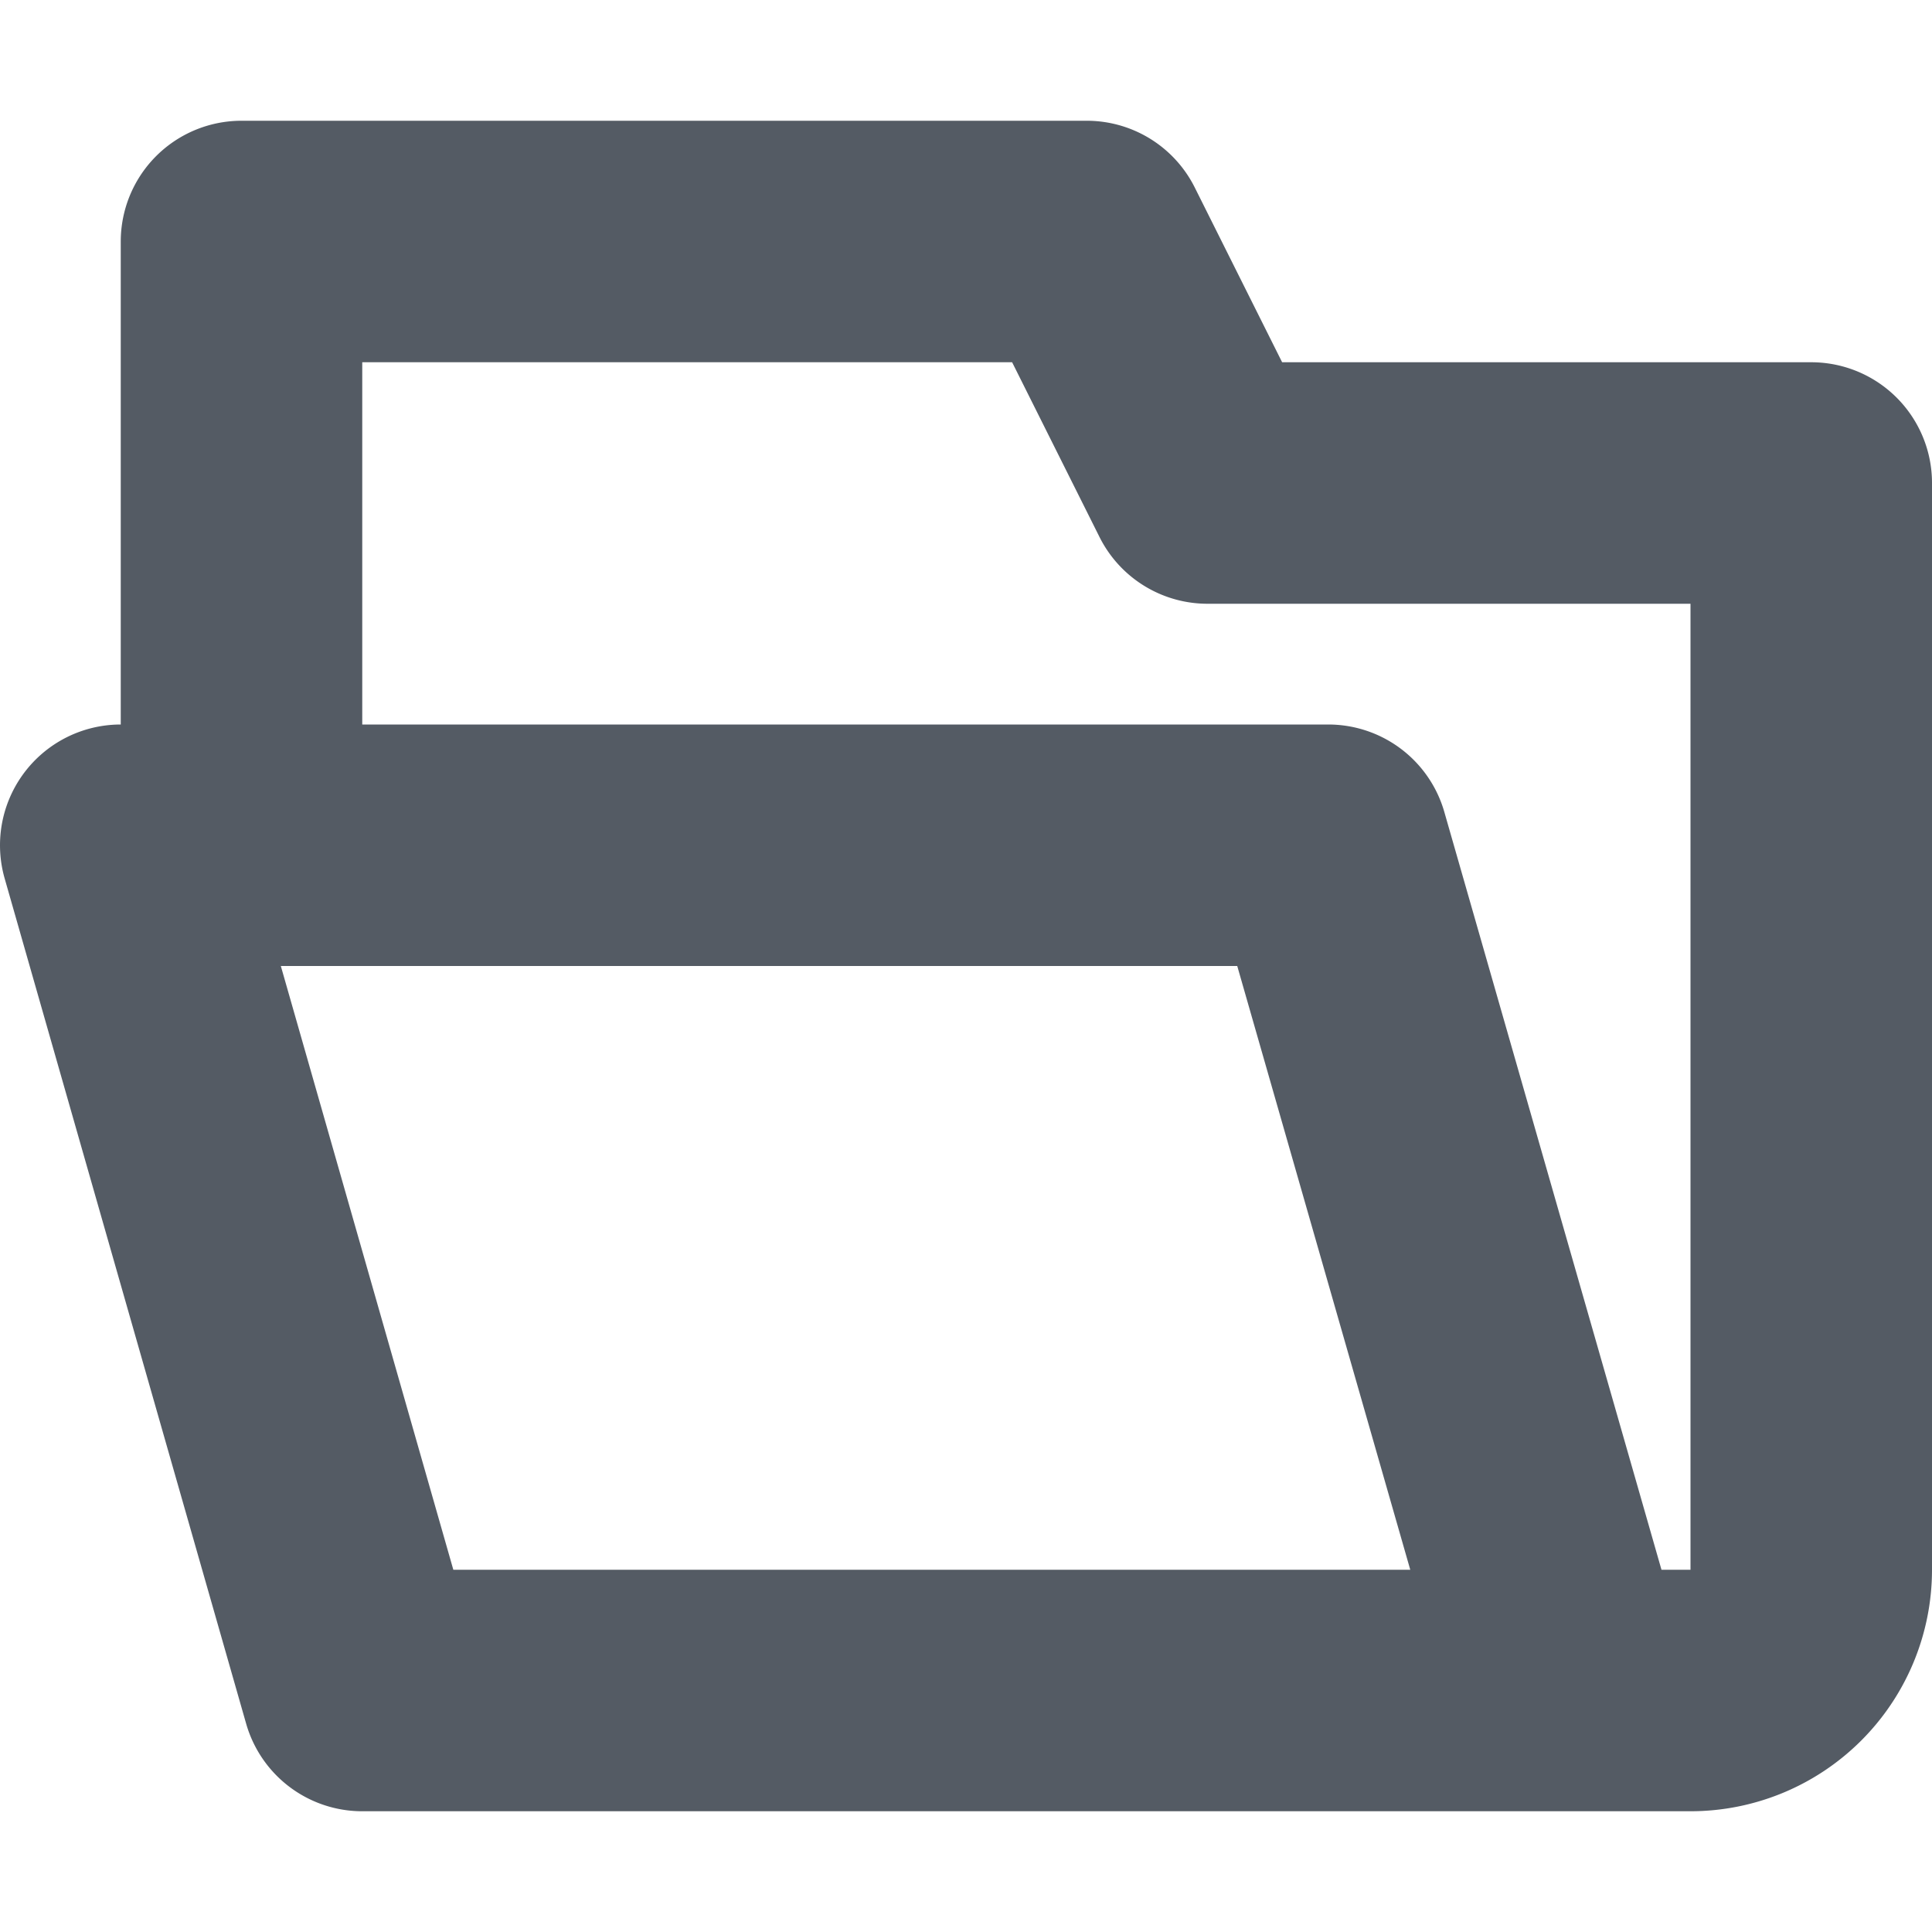 <svg xmlns="http://www.w3.org/2000/svg" viewBox="0 0 16 16"><defs><style>.cls-1{fill:none;stroke:#545b64;stroke-linejoin:round;stroke-width:2px;}</style></defs><title>folder-open</title><g id="icons"><path class="cls-1" d="M2,7V2H9l1,2h5v9a1,1,0,0,1-1,1H3L1,7H11l2.006,7"/></g></svg>